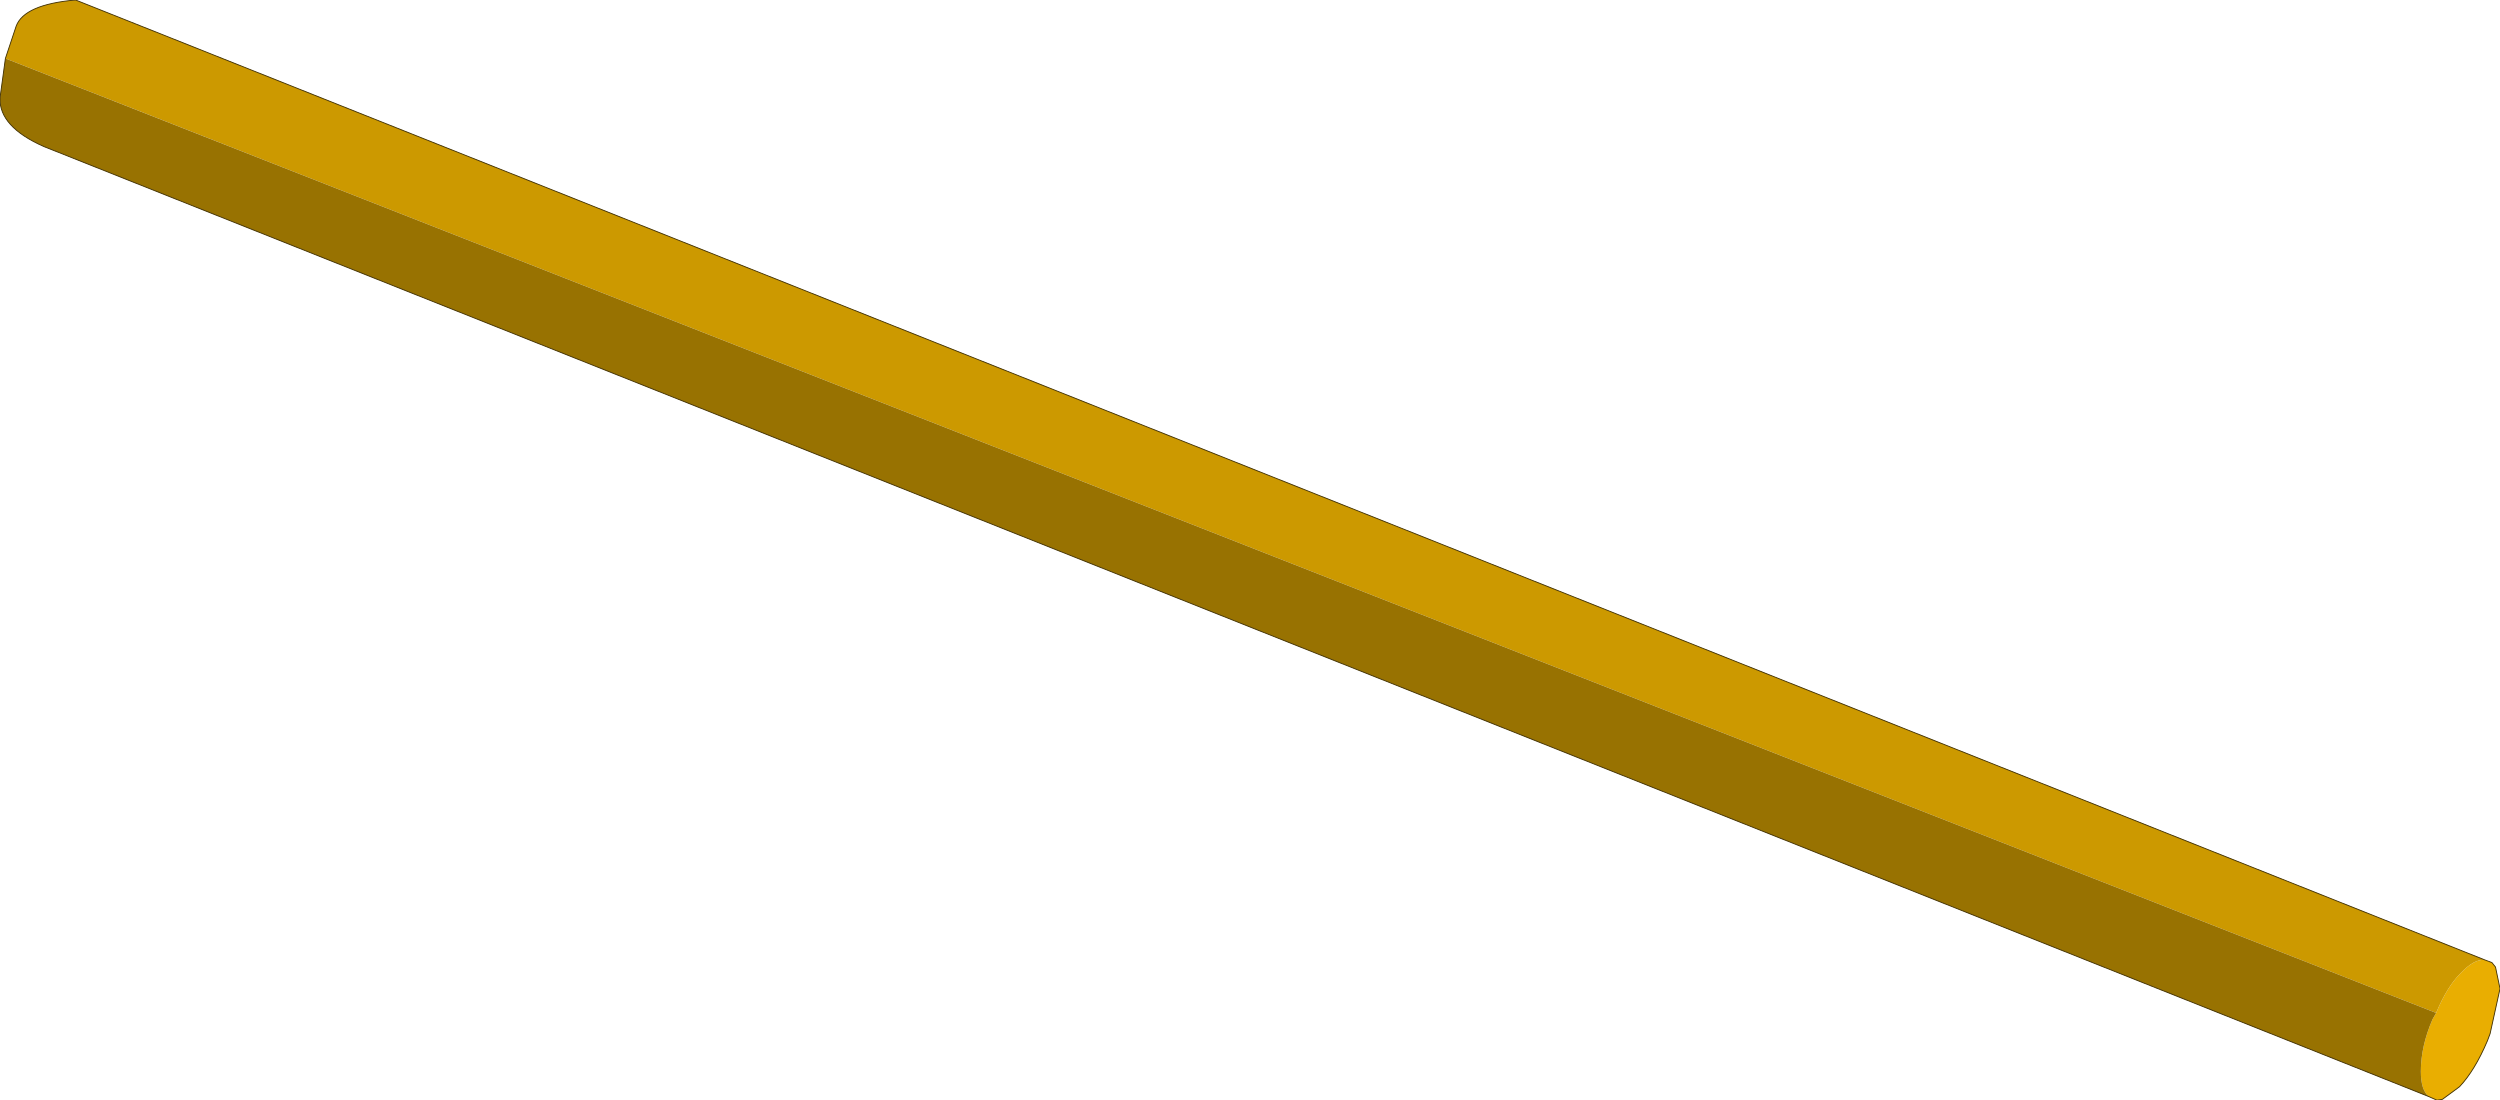 <?xml version="1.0" encoding="UTF-8" standalone="no"?>
<svg xmlns:xlink="http://www.w3.org/1999/xlink" height="61.15px" width="138.95px" xmlns="http://www.w3.org/2000/svg">
  <g transform="matrix(1.0, 0.0, 0.0, 1.0, 40.45, 16.9)">
    <path d="M97.65 36.45 L98.05 36.6 98.25 36.85 98.5 38.05 97.95 40.55 97.8 40.95 Q97.1 42.6 96.25 43.5 L95.3 44.2 95.0 44.25 94.55 44.05 Q94.1 43.7 94.1 42.65 94.1 41.25 94.75 39.75 L94.95 39.4 Q95.55 37.95 96.3 37.2 97.05 36.4 97.65 36.45" fill="#e9ae01" fill-rule="evenodd" stroke="none"/>
    <path d="M-40.15 -13.65 L-39.55 -15.45 Q-39.1 -16.65 -36.25 -16.9 L97.65 36.45 Q97.05 36.4 96.3 37.2 95.55 37.95 94.95 39.4 L-40.15 -13.65" fill="#cc9900" fill-rule="evenodd" stroke="none"/>
    <path d="M94.55 44.05 L-38.0 -8.75 Q-40.5 -9.85 -40.45 -11.45 L-40.15 -13.65 94.95 39.4 94.75 39.75 Q94.1 41.25 94.1 42.65 94.1 43.7 94.55 44.05" fill="#987201" fill-rule="evenodd" stroke="none"/>
    <path d="M94.55 44.05 L-38.0 -8.75 Q-40.5 -9.85 -40.45 -11.45 L-40.15 -13.65 -39.55 -15.45 Q-39.1 -16.65 -36.25 -16.9 L97.65 36.45 98.05 36.6 98.25 36.85 98.5 38.05 97.95 40.55 97.8 40.95 Q97.1 42.6 96.25 43.5 L95.3 44.2 95.0 44.25 94.55 44.05 Z" fill="none" stroke="#413001" stroke-linecap="round" stroke-linejoin="round" stroke-width="0.05"/>
  </g>
</svg>
